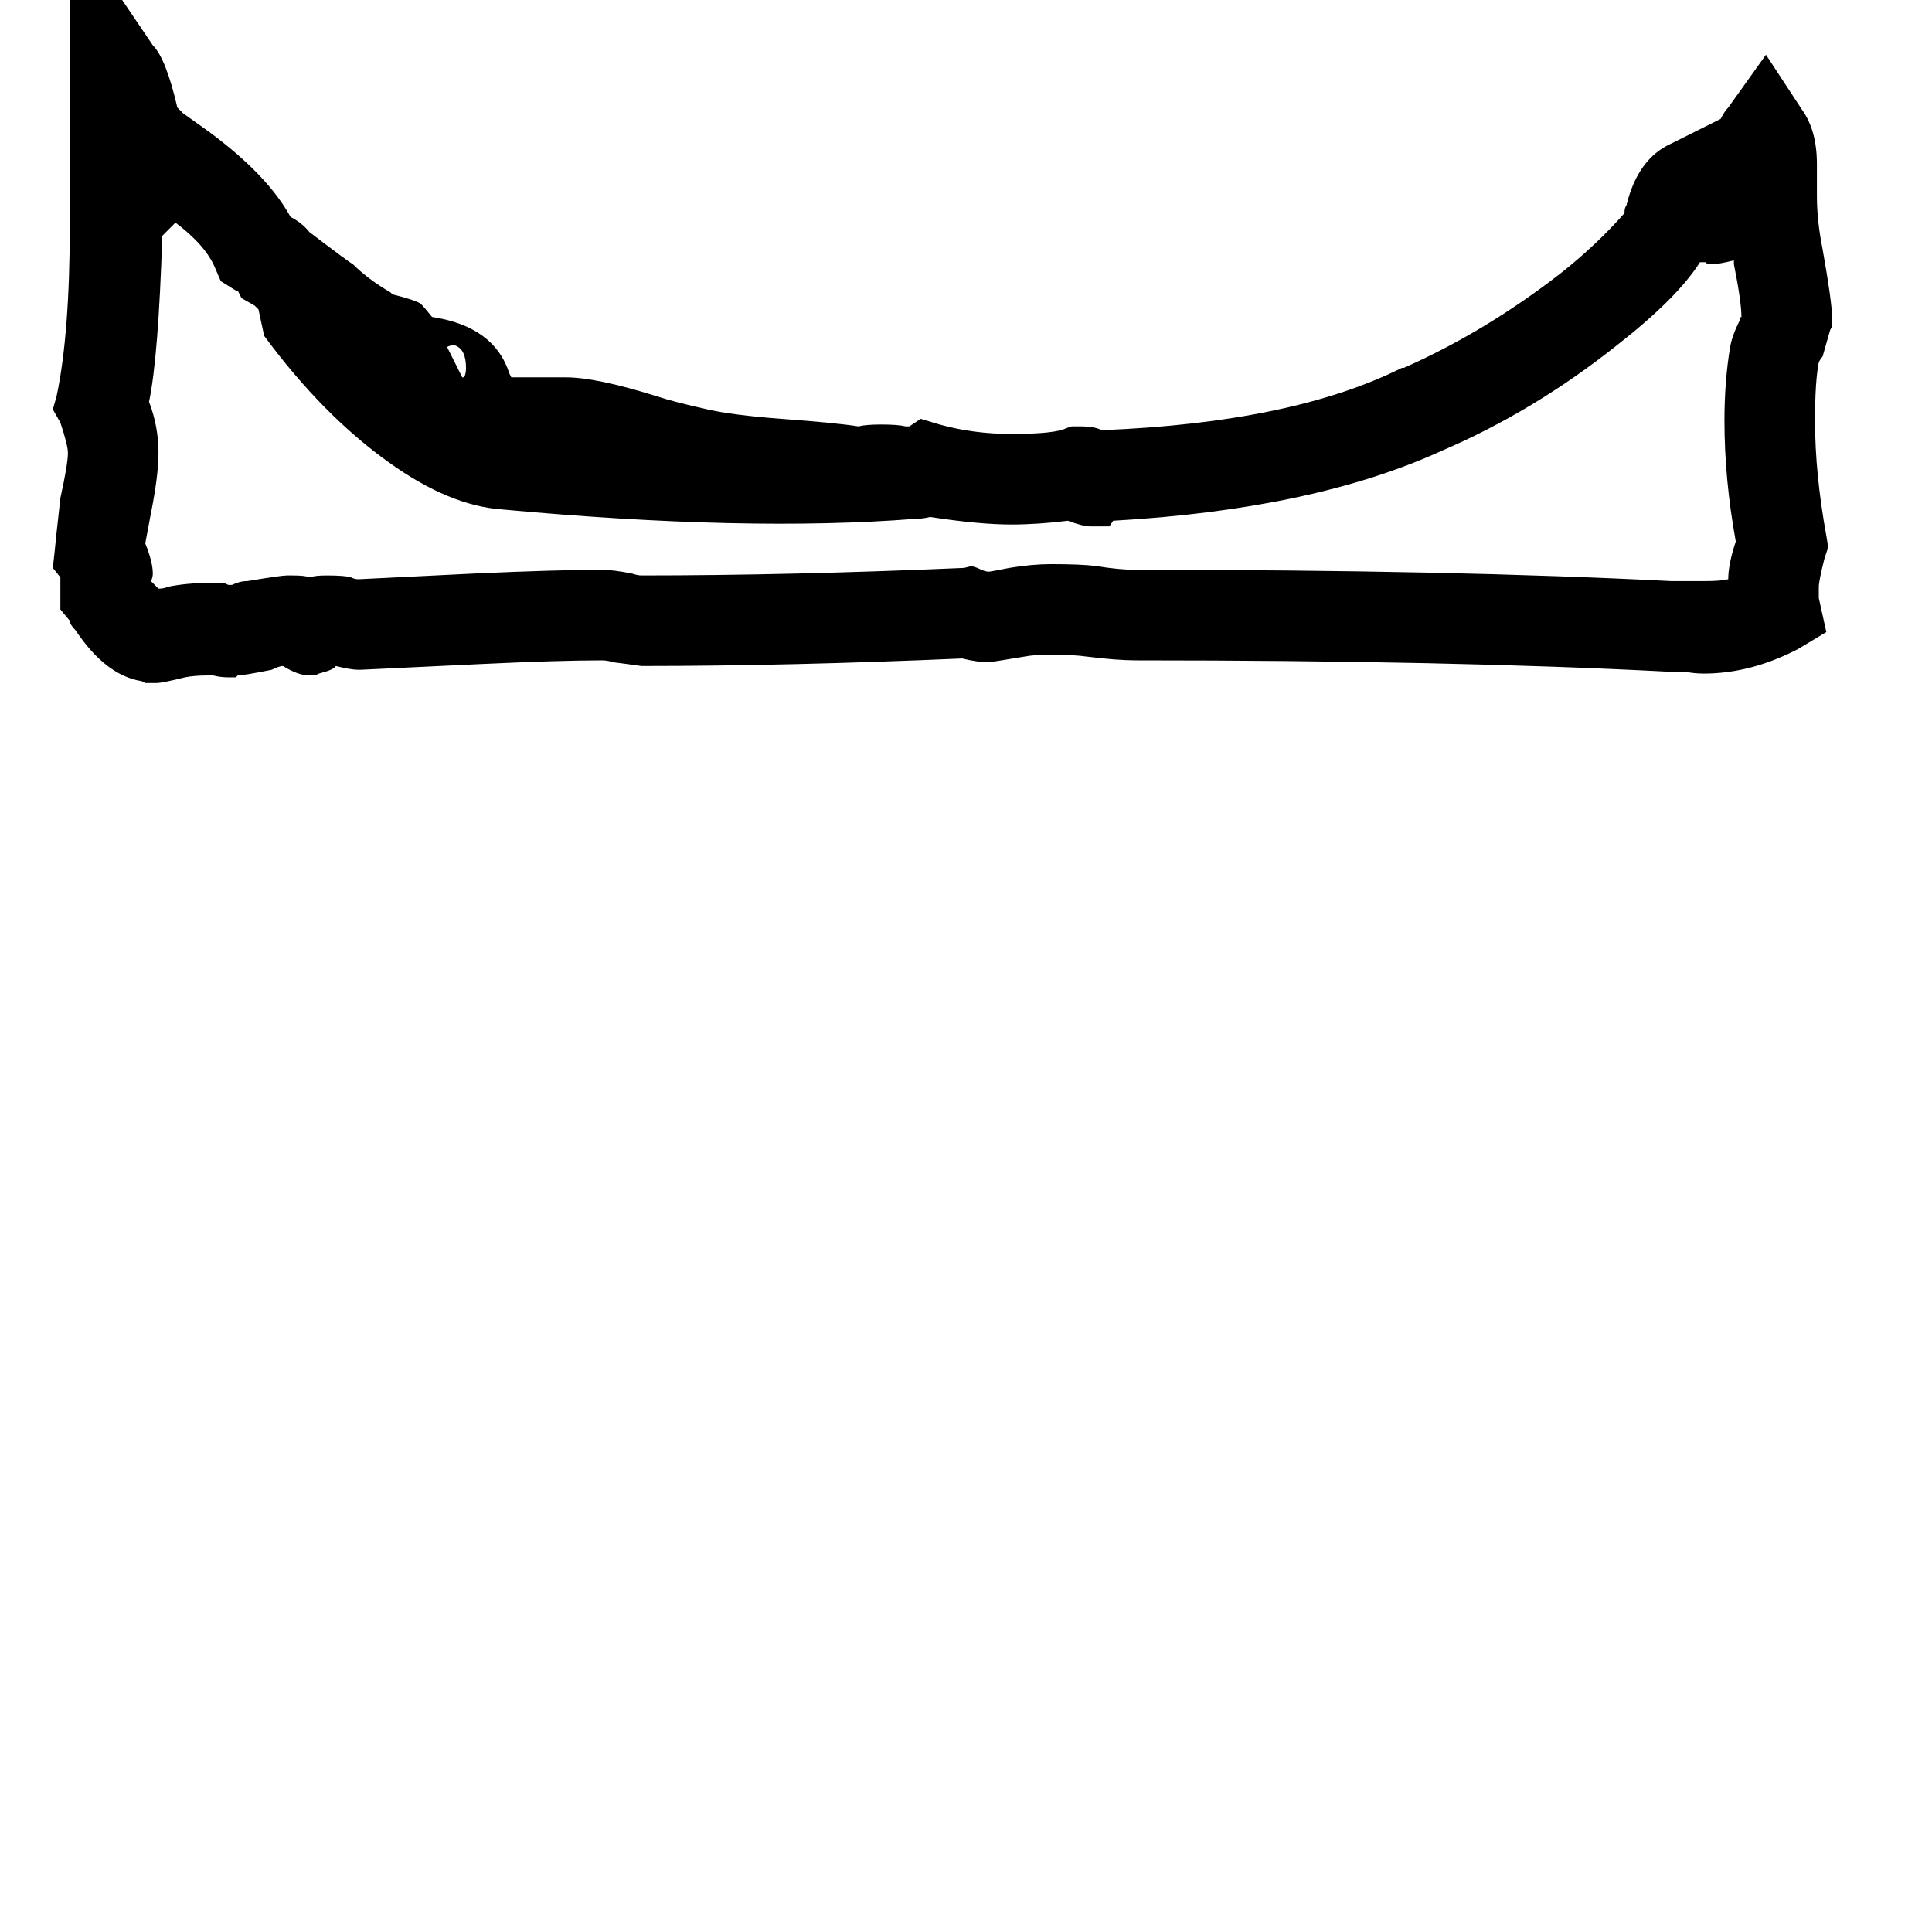 <svg xmlns="http://www.w3.org/2000/svg" viewBox="0 -800 1024 1024">
	<path fill="#000000" d="M971 -632V-627L970 -625L966 -611Q965 -610 964 -608Q962 -598 962 -577Q962 -549 968 -516L969 -510L967 -504Q964 -492 964 -489V-483L968 -465L953 -456Q928 -443 903 -443Q898 -443 893 -444H884Q769 -450 602 -450Q592 -450 576 -452Q569 -453 557 -453Q548 -453 543 -452Q525 -449 524 -449Q518 -449 510 -451Q418 -447 340 -447Q333 -448 325 -449Q322 -450 319 -450Q296 -450 254 -448L191 -445H190Q186 -445 178 -447Q177 -445 169 -443L167 -442H164Q158 -442 150 -447Q148 -447 144 -445Q129 -442 126 -442L125 -441H121Q117 -441 113 -442H110Q103 -442 98 -441Q86 -438 83 -438H77L75 -439Q56 -442 40 -466Q37 -469 37 -471L32 -477V-494L28 -499L29 -508Q29 -509 32 -536Q36 -554 36 -560Q36 -564 32 -576L28 -583L30 -590Q37 -623 37 -681V-841L81 -776Q88 -769 94 -743L97 -740L111 -730Q142 -707 154 -685Q160 -682 164 -677Q185 -661 187 -660Q195 -652 207 -645L208 -644Q220 -641 223 -639Q225 -637 229 -632Q262 -627 270 -602L271 -600H300Q316 -600 348 -590Q357 -587 375 -583Q388 -580 414 -578Q442 -576 455 -574Q459 -575 467 -575Q476 -575 480 -574H482L488 -578L498 -575Q516 -570 536 -570Q559 -570 565 -573L568 -574H573Q580 -574 584 -572Q685 -576 743 -605H744Q787 -624 827 -655Q846 -670 861 -687Q861 -690 862 -691Q868 -716 886 -724L912 -737Q914 -741 916 -743L936 -771L955 -742Q963 -731 963 -713V-696Q963 -683 966 -668Q971 -640 971 -632ZM914 -577Q914 -598 917 -616Q918 -622 922 -630Q922 -632 923 -632Q923 -640 919 -660V-662Q911 -660 908 -660H905L904 -661H901Q889 -642 857 -617Q813 -582 764 -561Q696 -530 590 -524L588 -521H578Q574 -521 566 -524Q550 -522 536 -522Q519 -522 493 -526Q489 -525 485 -525Q396 -518 266 -530Q238 -532 206 -555Q171 -580 140 -622L137 -636Q136 -637 135 -638L128 -642L126 -646H125L117 -651L114 -658Q109 -670 93 -682L86 -675Q84 -611 79 -587Q84 -574 84 -560Q84 -548 80 -528L77 -512Q81 -502 81 -496Q81 -494 80 -492Q82 -490 84 -488Q87 -488 89 -489Q99 -491 110 -491H118Q119 -491 121 -490H123Q127 -492 131 -492Q149 -495 152 -495H155Q162 -495 164 -494Q167 -495 173 -495Q183 -495 186 -494Q188 -493 190 -493L251 -496Q295 -498 319 -498Q325 -498 335 -496Q338 -495 340 -495Q419 -495 511 -499L515 -500L518 -499Q522 -497 524 -497Q525 -497 535 -499Q547 -501 557 -501Q573 -501 581 -500Q593 -498 602 -498Q769 -498 886 -492H903Q912 -492 916 -493Q916 -501 920 -513Q914 -546 914 -577ZM245 -600H246Q247 -602 247 -605Q247 -615 241 -617Q238 -617 237 -616Z"/>
</svg>